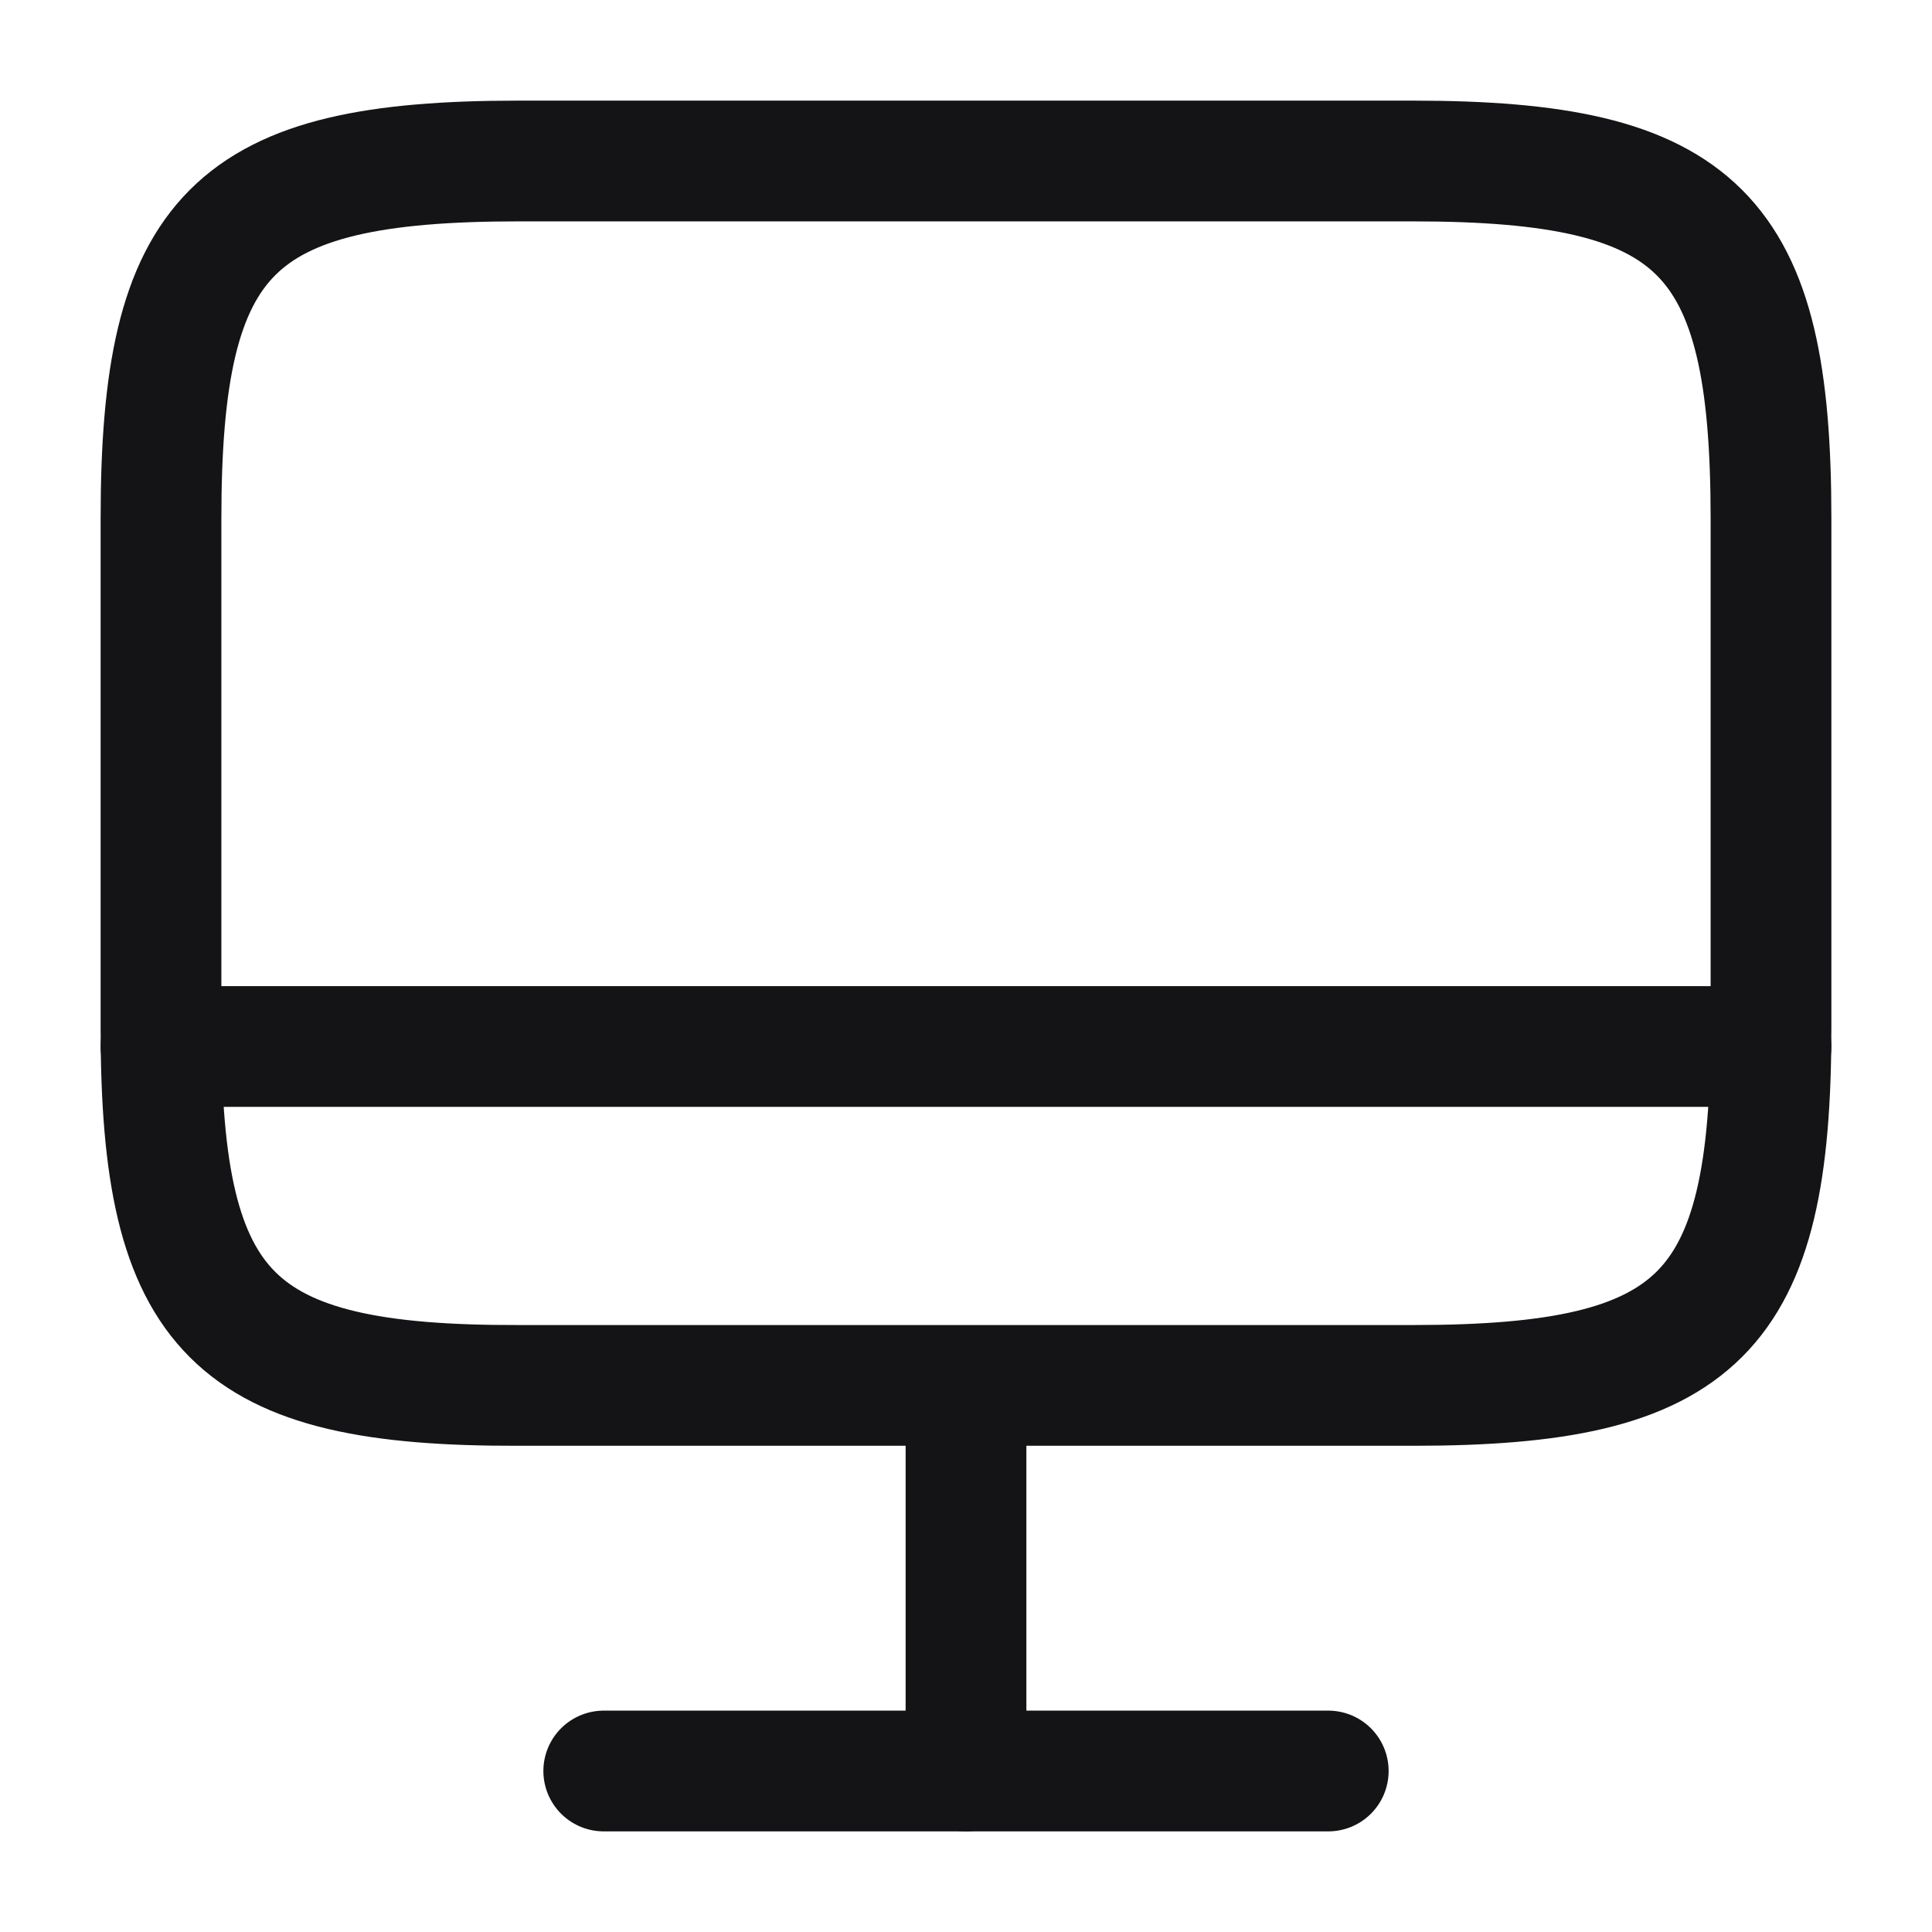 <svg width="24" height="24" viewBox="0 0 24 24" fill="none" xmlns="http://www.w3.org/2000/svg">
<path d="M6.44 2H17.55C21.11 2 22 2.89 22 6.44V12.77C22 16.33 21.11 17.21 17.56 17.21H6.44C2.89 17.22 2 16.33 2 12.78V6.44C2 2.89 2.89 2 6.44 2Z" stroke="#141416" stroke-width="1.5" stroke-linecap="round" stroke-linejoin="round"/>
<path d="M12 17.22V22" stroke="#141416" stroke-width="1.5" stroke-linecap="round" stroke-linejoin="round"/>
<path d="M2 13H22" stroke="#141416" stroke-width="1.5" stroke-linecap="round" stroke-linejoin="round"/>
<path d="M7.5 22H16.5" stroke="#141416" stroke-width="1.5" stroke-linecap="round" stroke-linejoin="round"/>
</svg>
